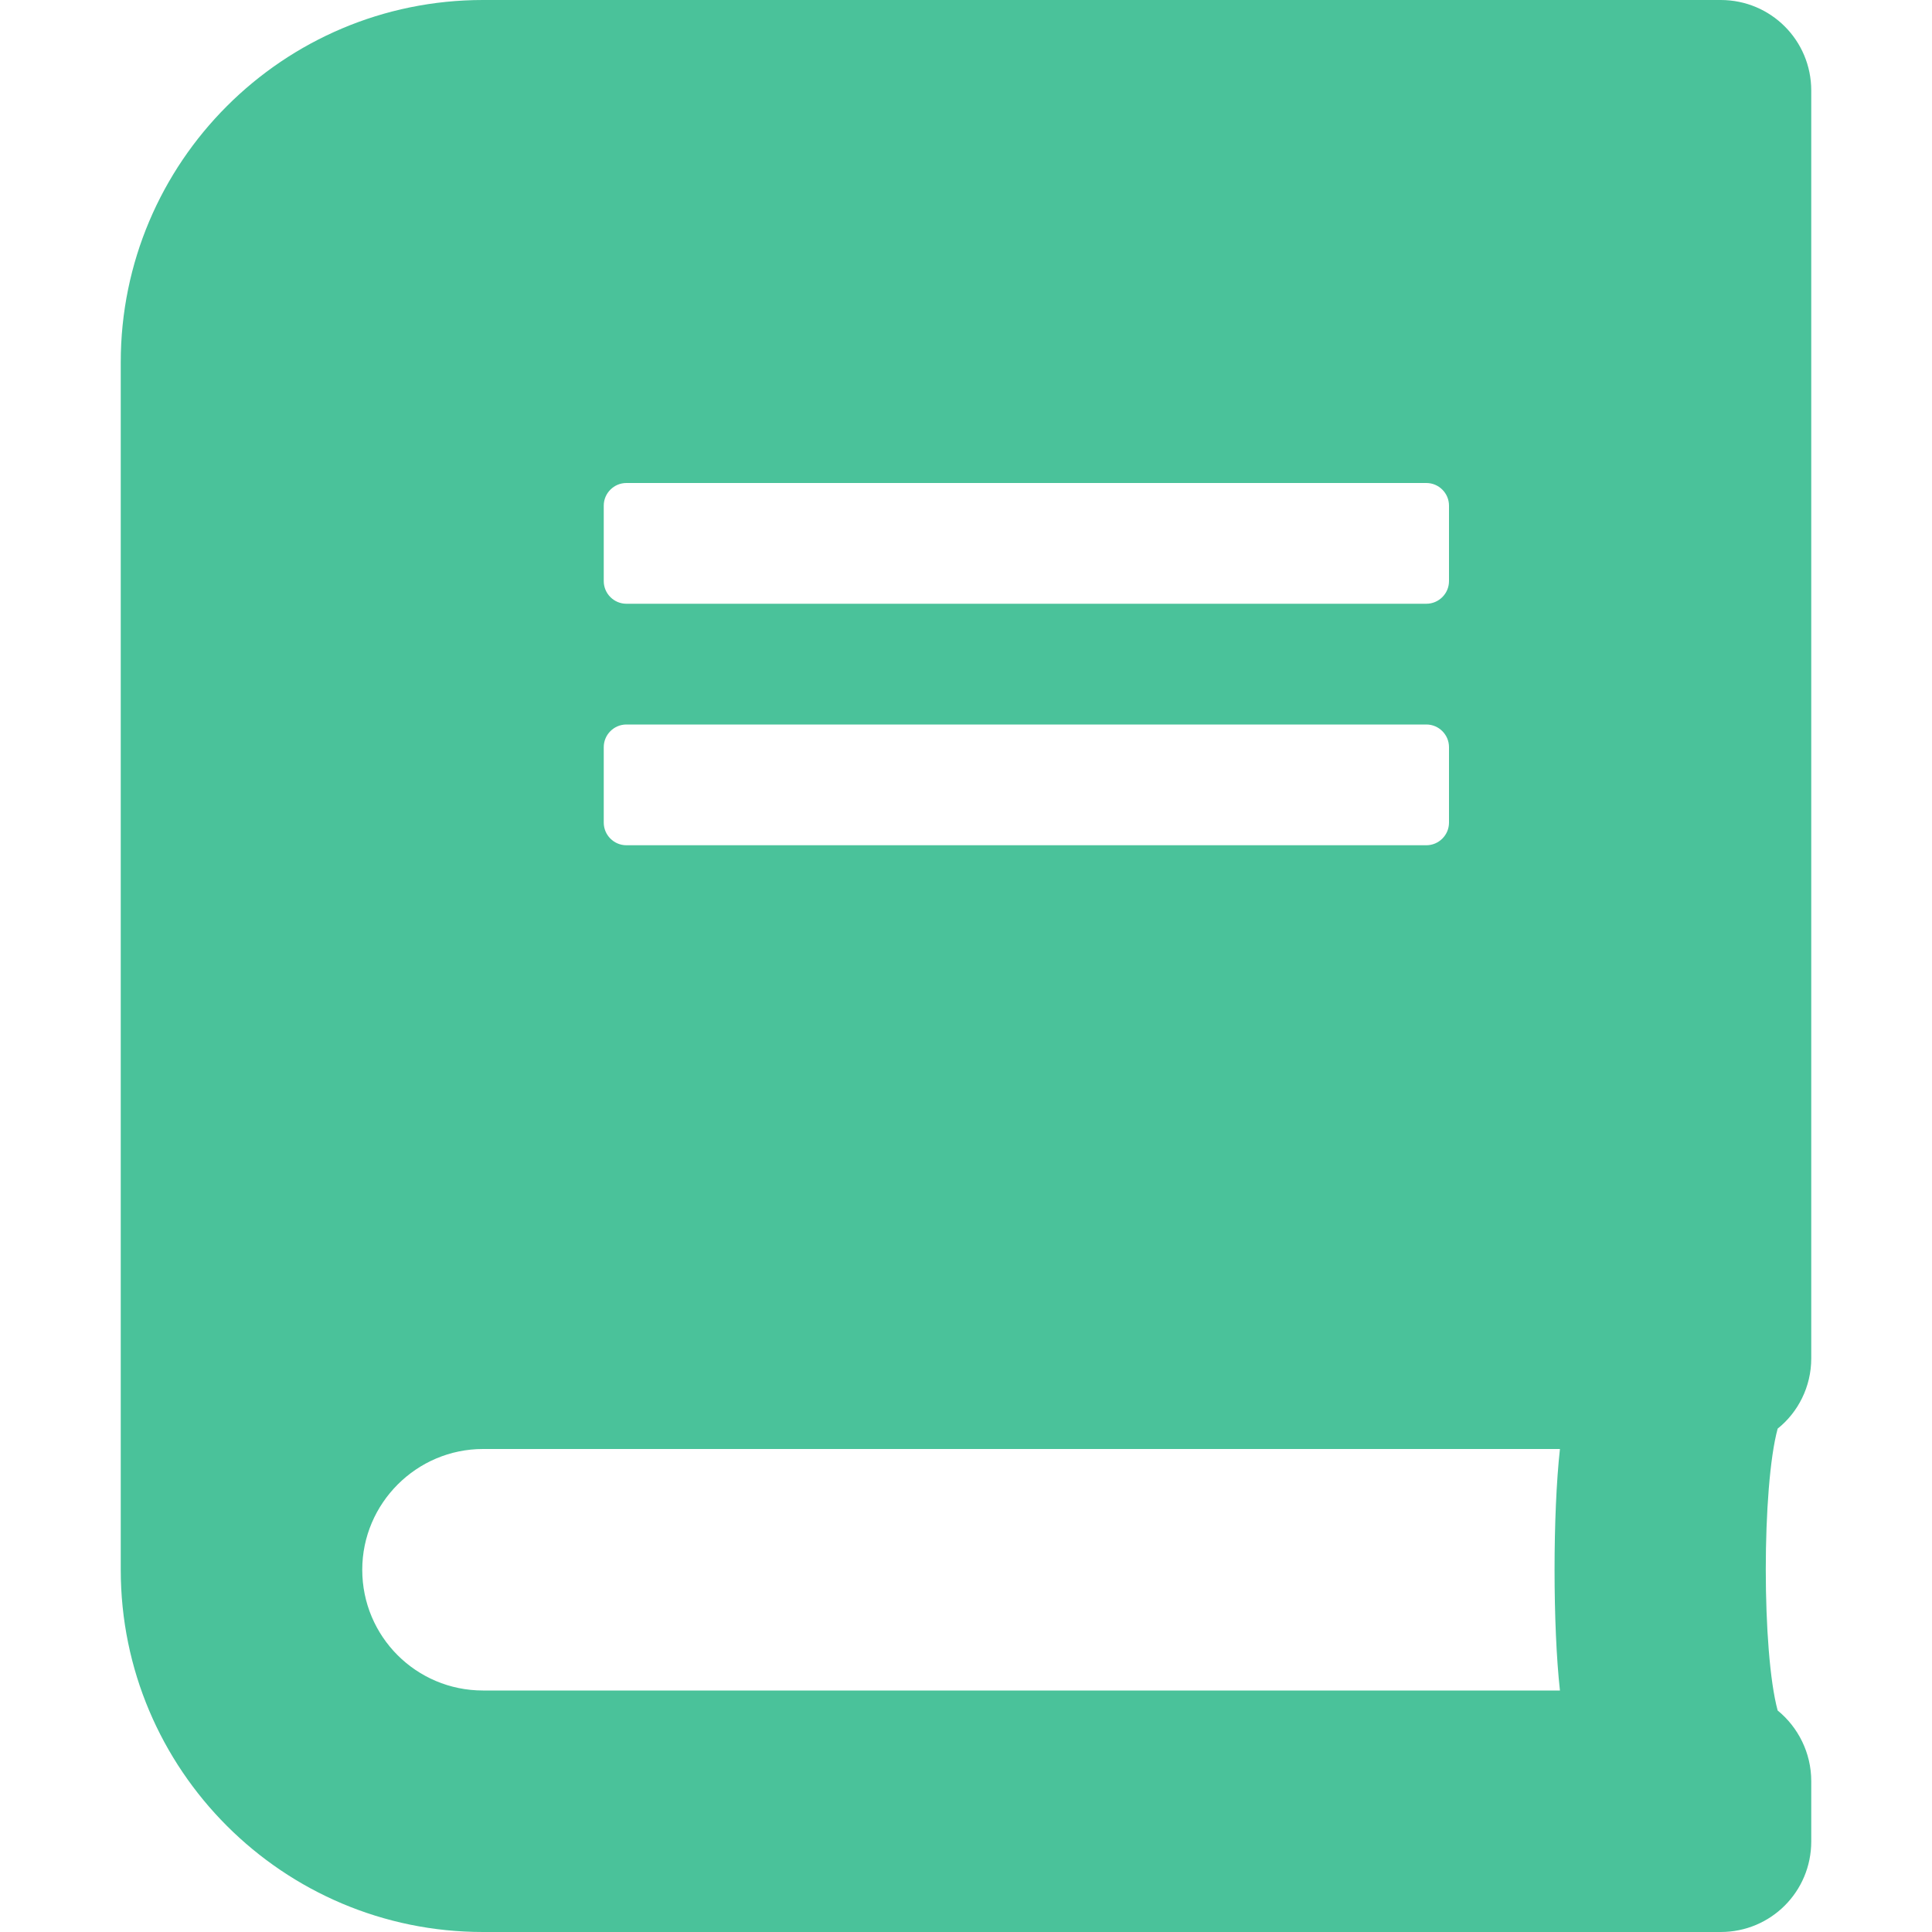 <?xml version="1.0" encoding="UTF-8"?>
<svg width="512px" height="512px" viewBox="0 0 512 512" version="1.1" xmlns="http://www.w3.org/2000/svg" xmlns:xlink="http://www.w3.org/1999/xlink">
    <!-- Generator: Sketch 53.2 (72643) - https://sketchapp.com -->
    <title>recipe-book-icon-green</title>
    <desc>Created with Sketch.</desc>
    <g id="Page-1" stroke="none" stroke-width="1" fill="none" fill-rule="evenodd">
        <g id="recipe-book-icon" transform="translate(32, 0)" fill="#4AC29A" fill-rule="nonzero">
            <path d="M448,360 L448,24 C448,10.7 437.3,0 424,0 L96,0 C43,0 0,43 0,96 L0,416 C0,469 43,512 96,512 L424,512 C437.3,512 448,501.3 448,488 L448,472 C448,464.5 444.5,457.7 439.1,453.3 C434.9,437.9 434.9,394 439.1,378.6 C444.5,374.3 448,367.5 448,360 Z M128,134 C128,130.7 130.7,128 134,128 L346,128 C349.3,128 352,130.7 352,134 L352,154 C352,157.3 349.3,160 346,160 L134,160 C130.7,160 128,157.3 128,154 L128,134 Z M128,198 C128,194.7 130.7,192 134,192 L346,192 C349.3,192 352,194.7 352,198 L352,218 C352,221.3 349.3,224 346,224 L134,224 C130.7,224 128,221.3 128,218 L128,198 Z M381.4,448 L96,448 C78.3,448 64,433.7 64,416 C64,398.4 78.4,384 96,384 L381.4,384 C379.5,401.1 379.5,430.9 381.4,448 Z" id="Shape"></path>
        </g>
    </g>
</svg>